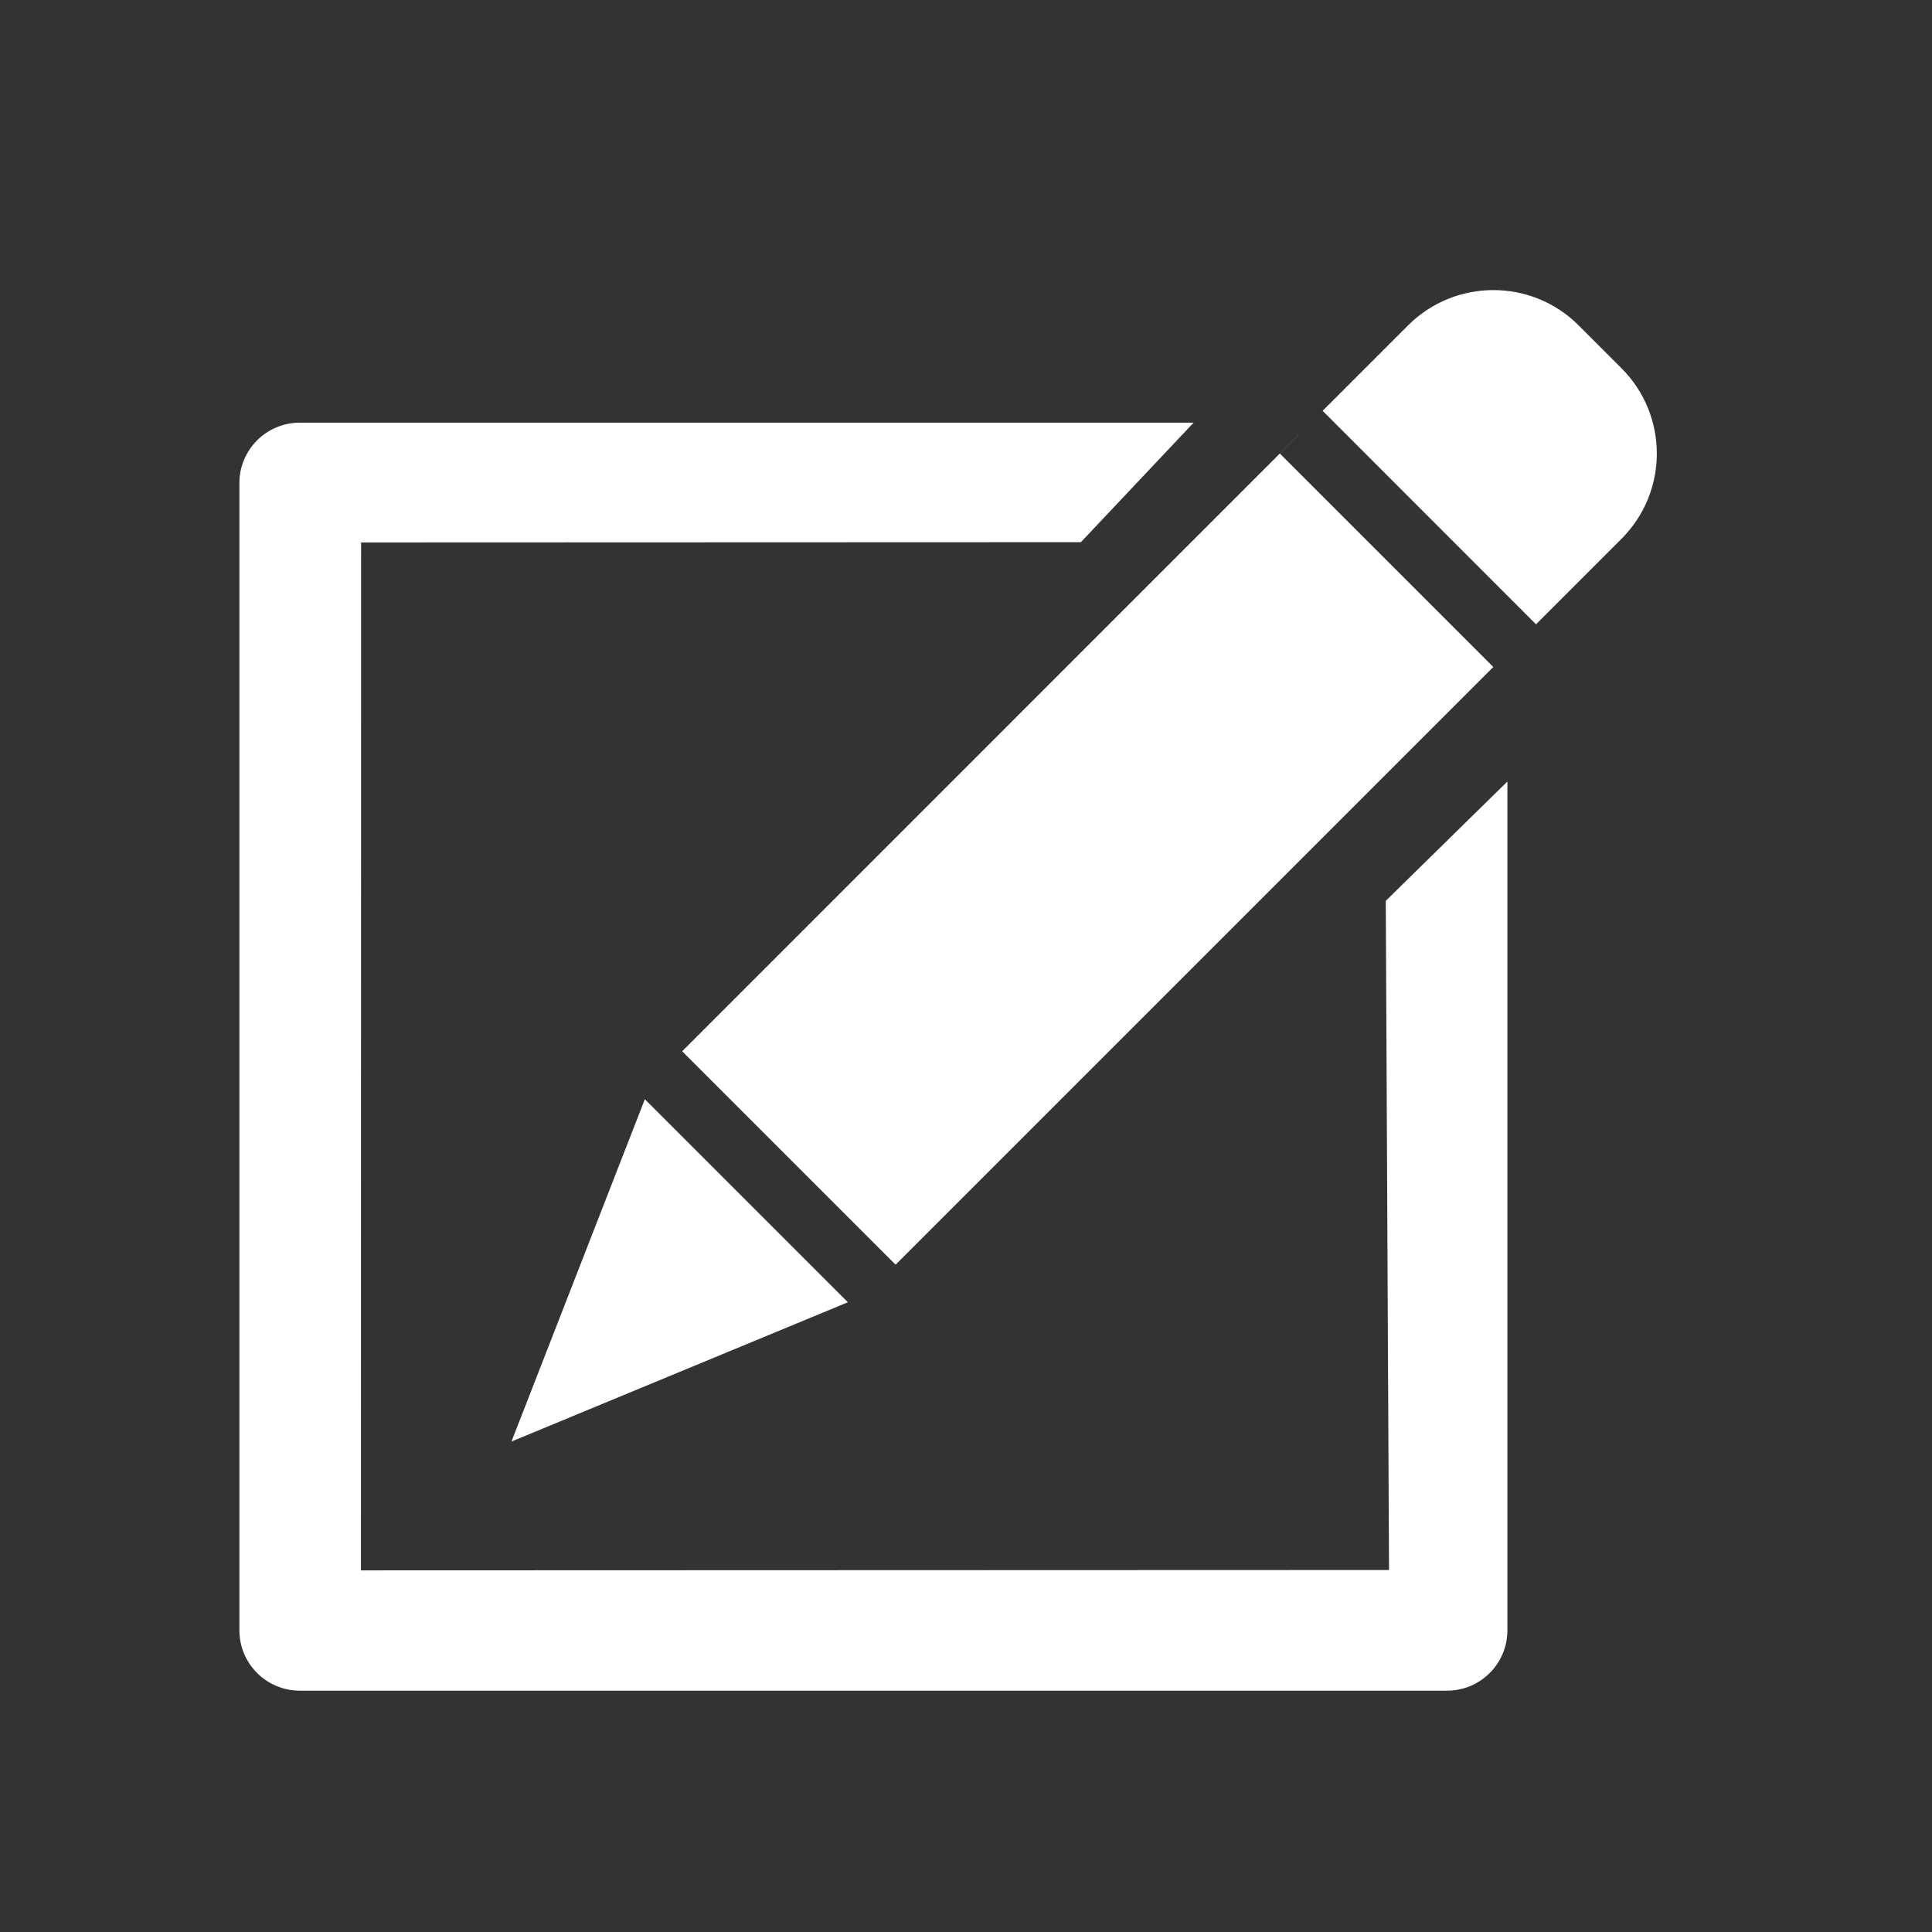<?xml version="1.0" encoding="utf-8"?>
<!-- Generated by IcoMoon.io -->
<!DOCTYPE svg PUBLIC "-//W3C//DTD SVG 1.1//EN" "http://www.w3.org/Graphics/SVG/1.1/DTD/svg11.dtd">
<svg version="1.1" xmlns="http://www.w3.org/2000/svg" xmlns:xlink="http://www.w3.org/1999/xlink" width="22" height="22" viewBox="0 0 22 22">
<rect x="0" y="0" width="22" height="22" fill="#333333" stroke="none"/>
<path fill="#ffffff" d="M7.343 12.517l-1.519 3.898 3.831-1.586-2.312-2.312zM18.463 4.192l-0.486-0.486c-0.536-0.537-1.407-0.537-1.944 0l-0.972 0.972 2.43 2.431 0.972-0.972c0.538-0.537 0.538-1.408 0-1.945zM7.42 12.319l0.348-0.348 2.43 2.43 6.806-6.806-2.43-2.43 0.486-0.487-7.64 7.641zM15.815 17.878l-11.705 0.004 0.002-11.705 8.196-0.003 1.284-1.361h-10.178c-0.379 0-0.688 0.307-0.688 0.688v13.063c0 0.38 0.308 0.688 0.688 0.688h13.063c0.38 0 0.688-0.307 0.688-0.688v-9.665l-1.385 1.359 0.037 7.621z"></path>
</svg>

